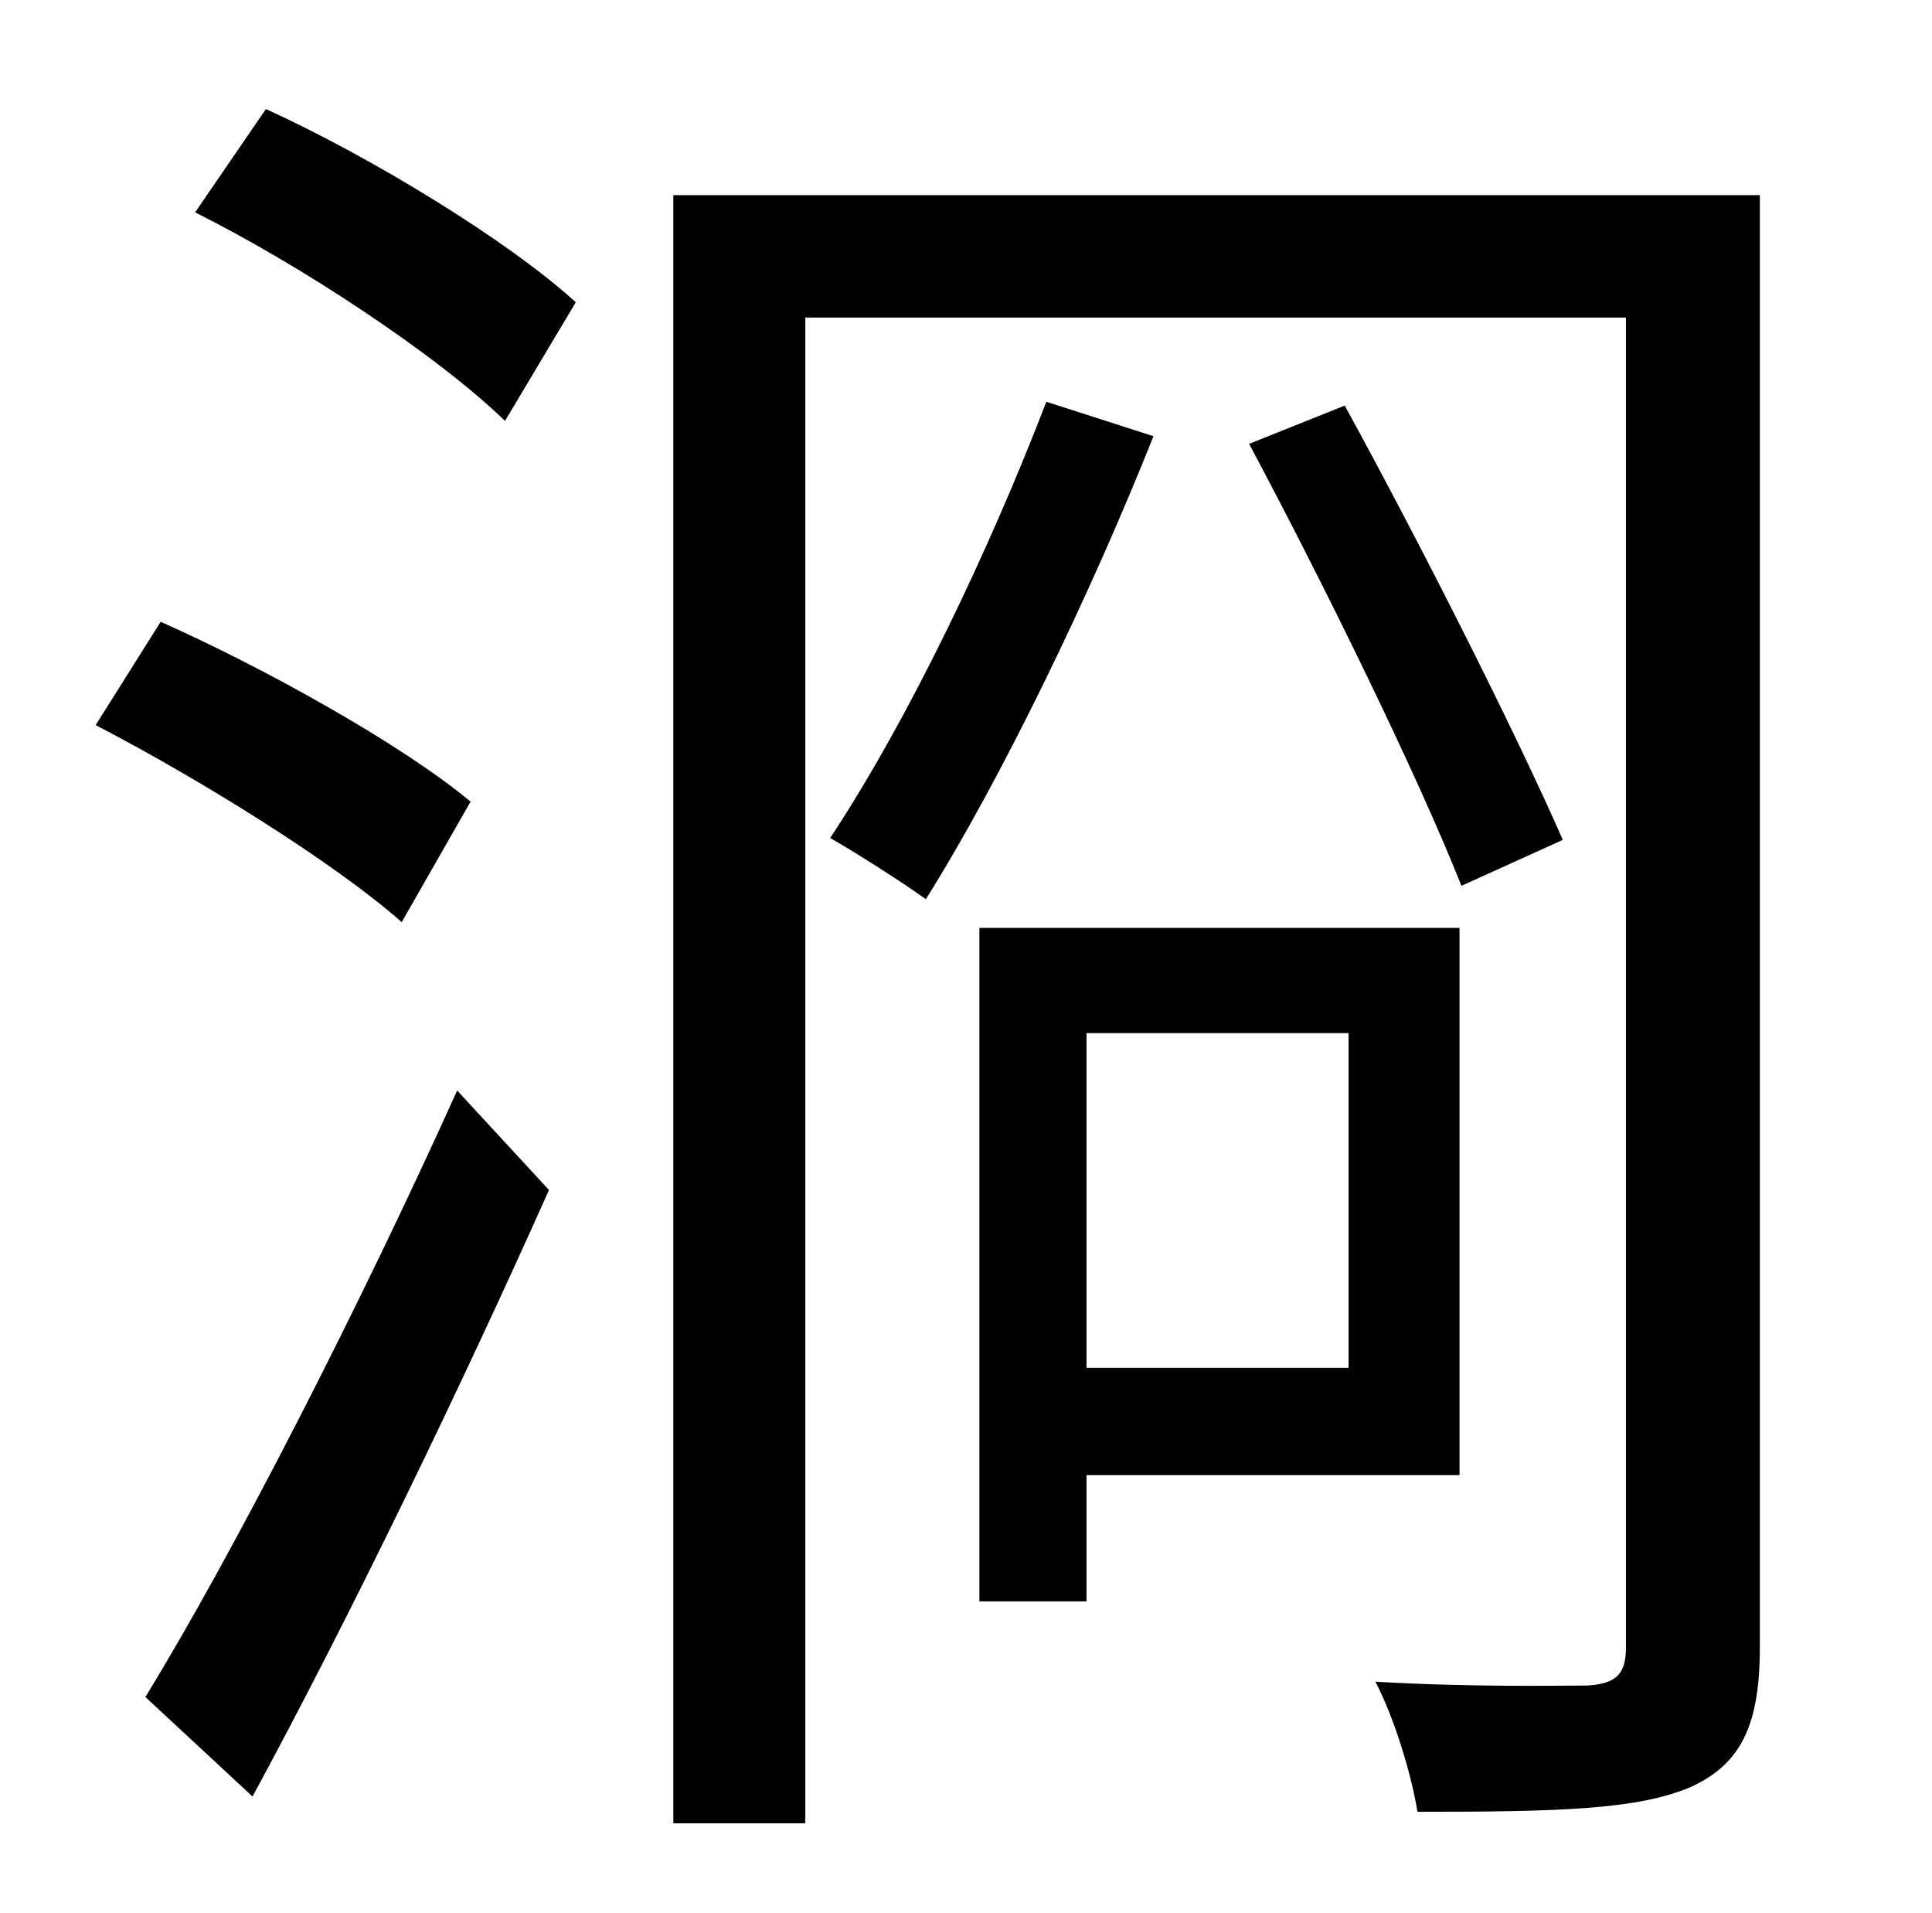 <?xml version="1.0" standalone="no"?>
<!DOCTYPE svg PUBLIC "-//W3C//DTD SVG 1.1//EN" "http://www.w3.org/Graphics/SVG/1.1/DTD/svg11.dtd" >
<svg xmlns="http://www.w3.org/2000/svg" xmlns:xlink="http://www.w3.org/1999/xlink" version="1.1" viewBox="-10 0 1010 1000">
   <path fill="currentColor"
d="M236 419l-36 63c-35 -31 -106 -75 -160 -103l34 -54c54 24 126 64 162 94zM122 939l-56 -52c46 -75 112 -204 163 -317l48 52c-46 103 -105 225 -155 317zM92 111l37 -54c55 25 127 69 162 101l-37 62c-35 -34 -106 -81 -162 -109zM537 210l56 18
c-33 83 -80 180 -119 242c-11 -8 -36 -24 -50 -32c41 -62 83 -150 113 -228zM695 540h-137v175h137v-175zM753 771h-195v66h-56v-352h251v286zM807 439l-53 24c-23 -58 -72 -158 -111 -231l50 -20c40 73 89 170 114 227zM910 102v759c0 41 -10 61 -36 73
c-28 12 -70 13 -143 13c-3 -19 -12 -49 -22 -68c51 3 98 2 111 2c15 -1 20 -6 20 -20v-695h-429v787h-69v-851h568z" />
</svg>
